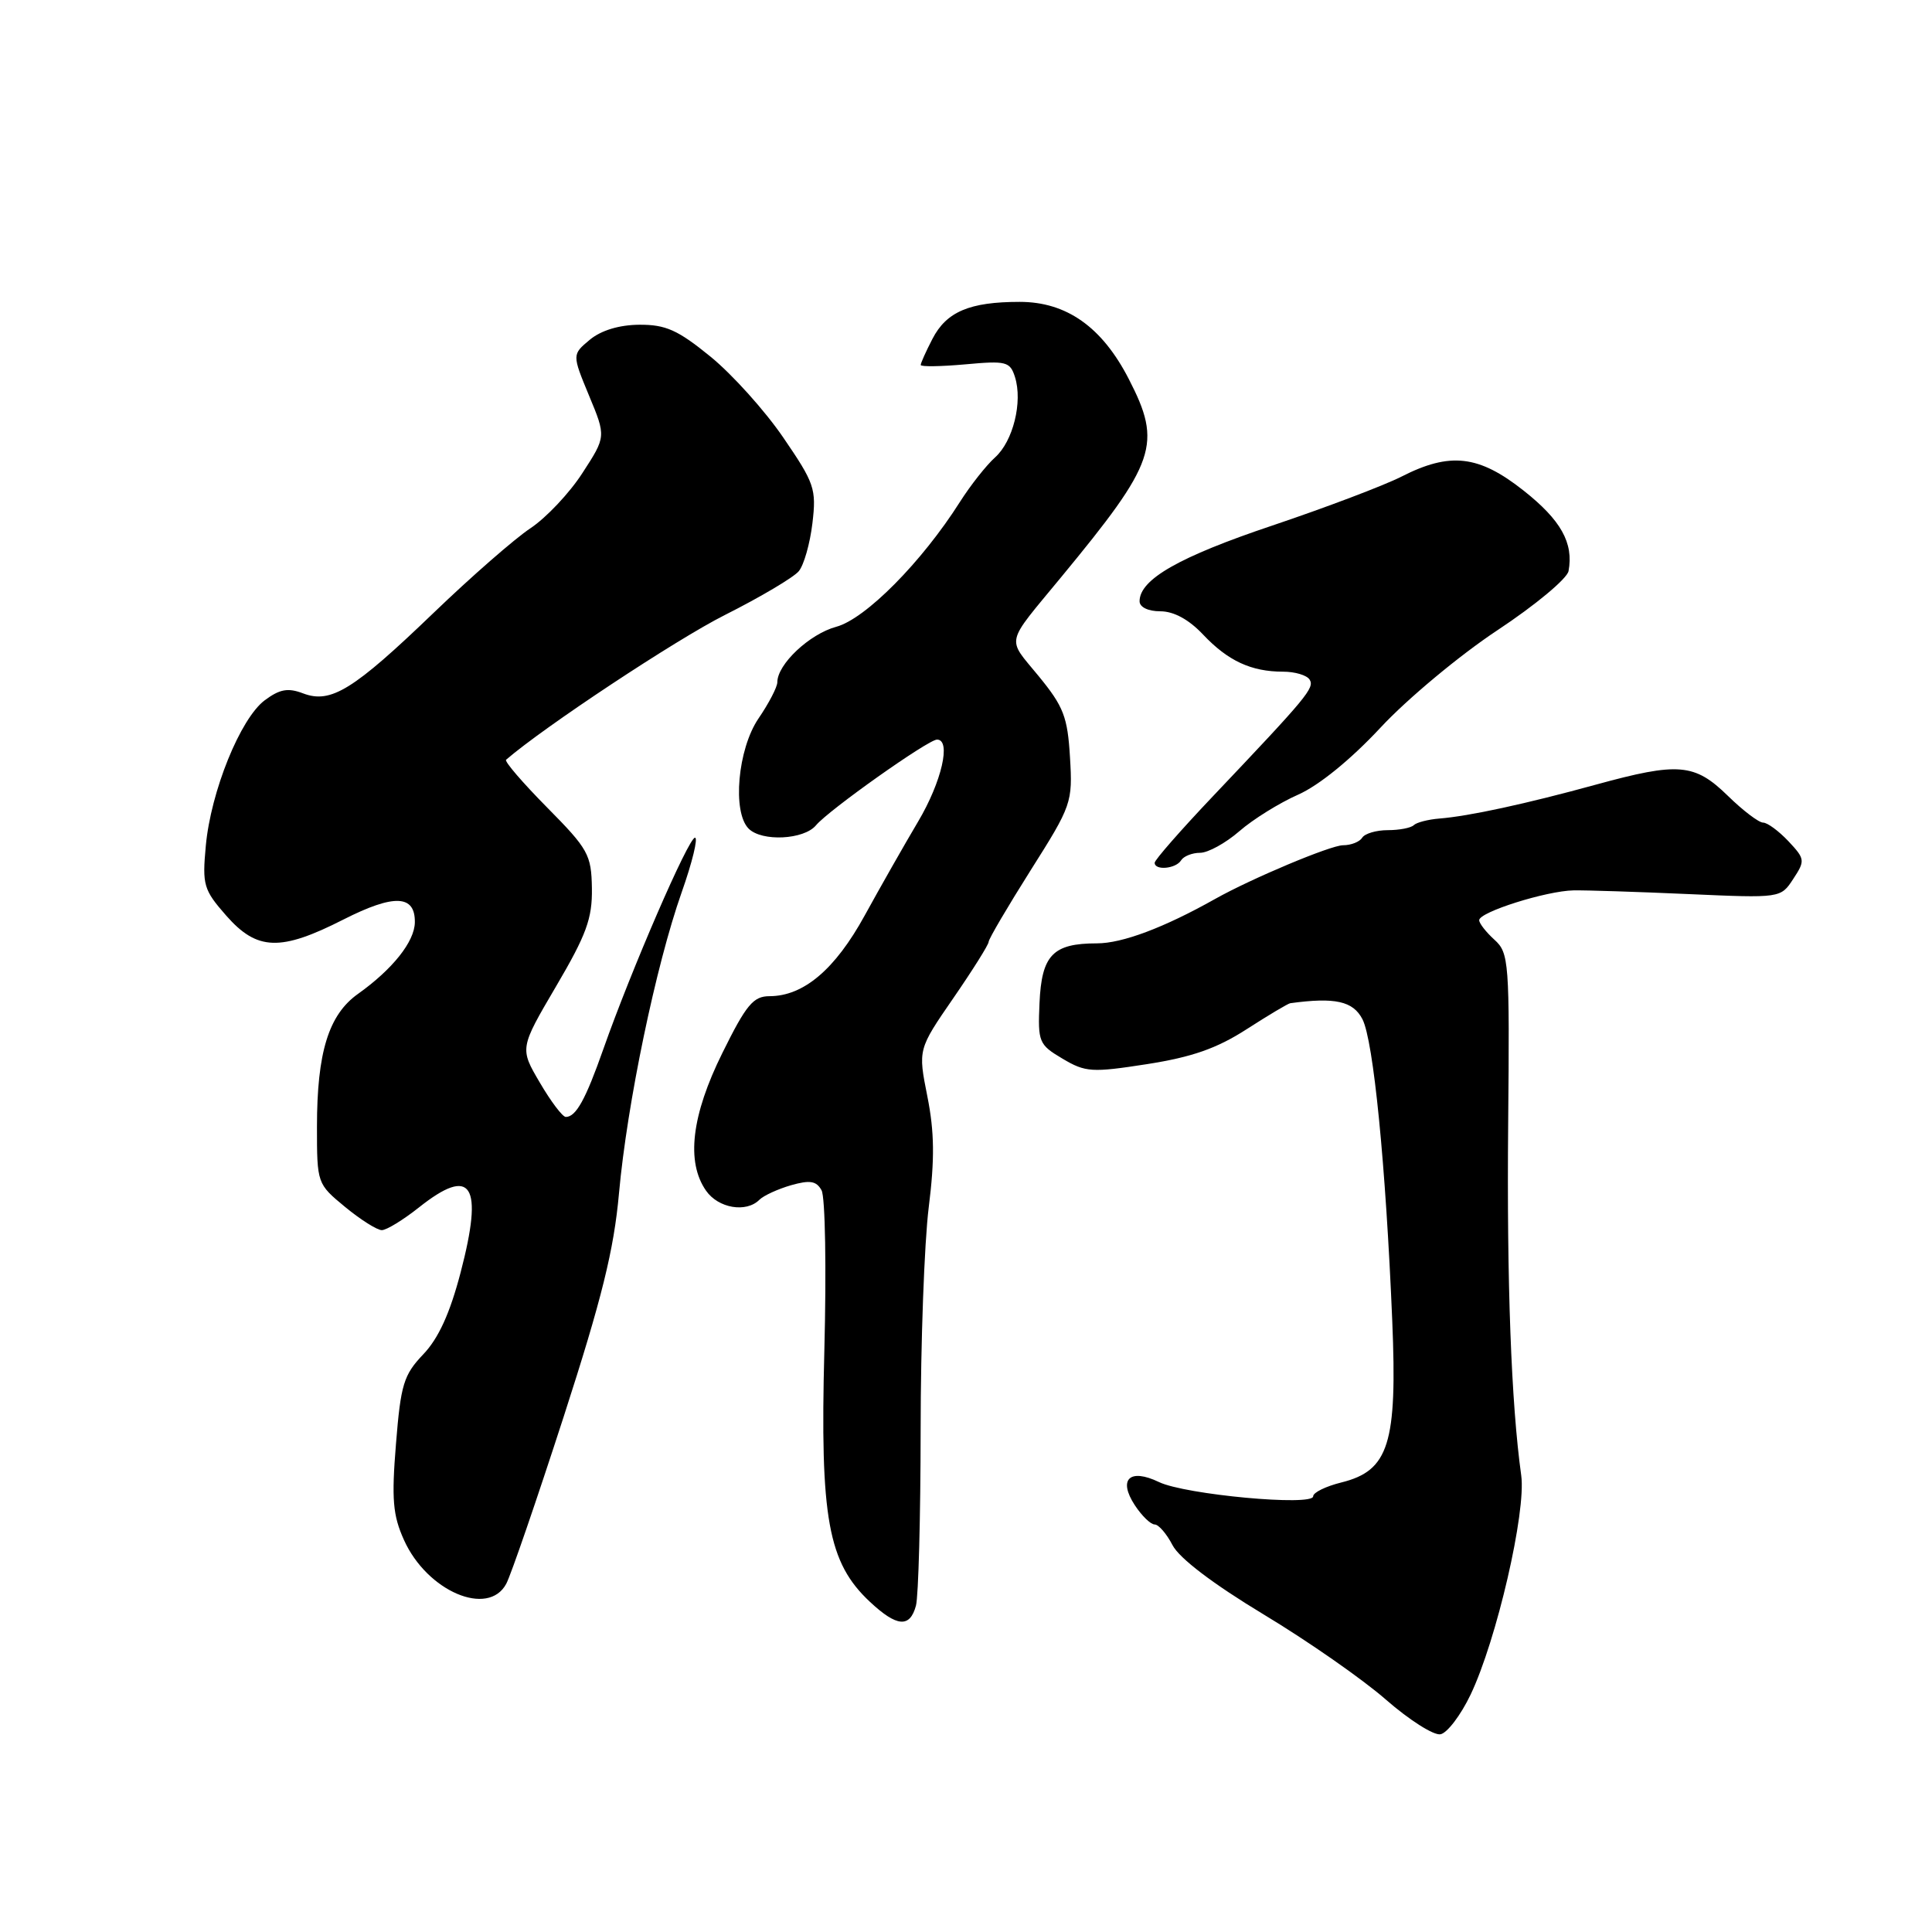 <?xml version="1.0" encoding="UTF-8" standalone="no"?>
<!DOCTYPE svg PUBLIC "-//W3C//DTD SVG 1.1//EN" "http://www.w3.org/Graphics/SVG/1.1/DTD/svg11.dtd" >
<svg xmlns="http://www.w3.org/2000/svg" xmlns:xlink="http://www.w3.org/1999/xlink" version="1.1" viewBox="0 0 256 256">
 <g >
 <path fill="currentColor"
d=" M 194.86 224.55 C 198.31 217.32 202.24 200.33 201.57 195.50 C 200.24 185.94 199.65 169.94 199.84 148.93 C 200.04 127.39 199.95 126.27 198.02 124.52 C 196.91 123.51 196.00 122.35 196.00 121.93 C 196.00 120.85 204.89 118.05 208.50 117.98 C 210.15 117.95 217.00 118.17 223.72 118.47 C 235.95 119.01 235.95 119.01 237.61 116.47 C 239.21 114.04 239.18 113.82 236.97 111.46 C 235.69 110.11 234.19 109.00 233.62 109.00 C 233.05 109.00 230.94 107.40 228.94 105.44 C 224.54 101.15 222.41 100.97 211.50 103.96 C 202.18 106.52 194.64 108.15 190.74 108.46 C 189.23 108.58 187.69 108.98 187.33 109.34 C 186.96 109.70 185.42 110.00 183.89 110.00 C 182.37 110.00 180.84 110.45 180.50 111.00 C 180.16 111.55 179.02 112.00 177.96 112.00 C 176.32 112.00 165.82 116.41 161.00 119.12 C 154.24 122.92 148.71 125.00 145.34 125.00 C 139.51 125.00 138.02 126.55 137.74 132.91 C 137.51 138.08 137.65 138.42 140.79 140.28 C 143.84 142.09 144.67 142.14 152.01 141.00 C 157.95 140.07 161.24 138.92 165.18 136.38 C 168.07 134.52 170.67 132.97 170.97 132.93 C 176.90 132.12 179.29 132.65 180.53 135.05 C 181.99 137.88 183.62 154.35 184.48 175.00 C 185.16 191.29 184.03 194.87 177.75 196.43 C 175.69 196.94 174.00 197.76 174.00 198.27 C 174.00 199.62 157.03 198.05 153.57 196.38 C 149.68 194.51 148.12 196.01 150.37 199.45 C 151.29 200.85 152.47 202.00 153.00 202.00 C 153.52 202.00 154.59 203.24 155.37 204.75 C 156.27 206.48 160.73 209.87 167.42 213.91 C 173.27 217.43 180.57 222.52 183.64 225.21 C 186.72 227.90 189.97 229.97 190.87 229.80 C 191.76 229.64 193.56 227.27 194.86 224.55 Z  M 121.37 212.75 C 121.70 211.51 121.98 201.04 121.99 189.47 C 121.99 177.91 122.48 164.64 123.06 159.99 C 123.86 153.61 123.82 149.99 122.88 145.28 C 121.64 139.05 121.64 139.05 126.32 132.26 C 128.89 128.53 131.00 125.17 131.00 124.80 C 131.00 124.43 133.51 120.16 136.57 115.31 C 142.00 106.73 142.14 106.34 141.78 100.36 C 141.46 94.99 140.94 93.63 137.62 89.58 C 133.37 84.39 133.10 85.59 140.59 76.50 C 153.22 61.20 154.02 58.86 149.57 50.22 C 146.03 43.33 141.32 40.00 135.12 40.00 C 128.48 40.00 125.41 41.30 123.55 44.91 C 122.70 46.55 122.00 48.11 122.00 48.36 C 122.00 48.61 124.65 48.57 127.89 48.28 C 133.33 47.78 133.84 47.91 134.49 49.96 C 135.53 53.26 134.24 58.47 131.85 60.61 C 130.69 61.65 128.60 64.30 127.20 66.50 C 122.15 74.47 114.68 82.01 110.81 83.05 C 107.26 84.01 103.00 88.02 103.00 90.40 C 103.00 91.03 101.88 93.19 100.50 95.21 C 97.75 99.26 97.01 107.61 99.20 109.80 C 100.95 111.55 106.53 111.27 108.12 109.36 C 109.79 107.35 122.99 98.00 124.16 98.00 C 126.07 98.00 124.78 103.60 121.65 108.87 C 119.81 111.97 116.63 117.57 114.57 121.32 C 110.65 128.46 106.48 131.99 101.97 132.00 C 99.82 132.00 98.88 133.12 95.72 139.52 C 91.62 147.79 90.89 153.97 93.56 157.78 C 95.18 160.10 98.87 160.73 100.62 158.98 C 101.18 158.42 103.06 157.56 104.81 157.05 C 107.32 156.34 108.17 156.47 108.86 157.72 C 109.35 158.59 109.51 168.15 109.23 178.97 C 108.65 201.19 109.72 207.06 115.27 212.25 C 118.84 215.59 120.57 215.73 121.37 212.75 Z  M 67.08 209.86 C 67.71 208.68 71.13 198.71 74.69 187.72 C 79.76 172.04 81.34 165.65 82.02 158.11 C 83.09 146.26 86.91 127.91 90.32 118.25 C 91.73 114.26 92.52 111.00 92.09 111.00 C 91.23 111.00 83.63 128.54 79.95 139.00 C 77.59 145.71 76.32 148.00 74.97 148.00 C 74.54 148.00 72.99 145.95 71.53 143.45 C 68.86 138.91 68.86 138.91 73.68 130.70 C 77.70 123.86 78.49 121.71 78.43 117.71 C 78.36 113.24 77.95 112.51 72.48 106.98 C 69.26 103.72 66.81 100.88 67.06 100.67 C 72.06 96.34 89.59 84.74 96.05 81.49 C 100.76 79.12 105.16 76.51 105.84 75.69 C 106.52 74.88 107.33 72.02 107.65 69.33 C 108.19 64.78 107.93 64.03 103.79 57.98 C 101.36 54.42 97.02 49.60 94.15 47.26 C 89.81 43.72 88.21 43.01 84.71 43.03 C 82.04 43.05 79.64 43.78 78.15 45.02 C 75.80 46.98 75.80 46.98 78.05 52.42 C 80.31 57.85 80.31 57.85 77.18 62.67 C 75.47 65.33 72.36 68.62 70.28 70.00 C 68.20 71.38 62.43 76.42 57.45 81.21 C 46.82 91.43 43.84 93.27 40.17 91.88 C 38.16 91.11 37.07 91.31 35.08 92.79 C 31.85 95.20 27.93 104.88 27.27 112.08 C 26.79 117.27 26.97 117.90 29.98 121.33 C 34.07 125.98 37.16 126.09 45.51 121.84 C 52.22 118.44 55.02 118.55 54.97 122.22 C 54.93 124.78 52.02 128.43 47.43 131.70 C 43.54 134.46 42.00 139.46 42.00 149.29 C 42.00 156.81 42.02 156.87 45.73 159.93 C 47.78 161.62 49.97 163.00 50.59 163.00 C 51.21 163.00 53.42 161.65 55.50 160.00 C 62.51 154.43 64.10 156.90 61.03 168.62 C 59.62 174.02 58.10 177.35 56.08 179.46 C 53.49 182.18 53.10 183.44 52.47 191.31 C 51.87 198.66 52.05 200.78 53.53 204.06 C 56.59 210.86 64.69 214.32 67.08 209.86 Z  M 156.50 114.00 C 156.84 113.45 157.98 113.00 159.02 113.00 C 160.07 113.00 162.41 111.71 164.22 110.14 C 166.02 108.57 169.53 106.39 172.00 105.30 C 174.76 104.08 178.98 100.65 182.93 96.41 C 186.46 92.61 193.44 86.80 198.43 83.50 C 203.42 80.20 207.65 76.68 207.84 75.67 C 208.53 71.95 206.84 68.92 201.89 65.01 C 195.94 60.30 192.14 59.87 185.71 63.15 C 183.39 64.33 175.68 67.25 168.58 69.64 C 156.25 73.78 151.00 76.77 151.00 79.67 C 151.00 80.45 152.13 81.00 153.75 81.00 C 155.53 81.00 157.54 82.09 159.42 84.09 C 162.71 87.57 165.79 89.00 170.01 89.00 C 171.59 89.00 173.17 89.47 173.53 90.05 C 174.21 91.15 173.25 92.30 160.66 105.57 C 156.45 110.01 153.00 113.95 153.00 114.32 C 153.00 115.38 155.81 115.12 156.50 114.00 Z "/>
</g>
</svg>